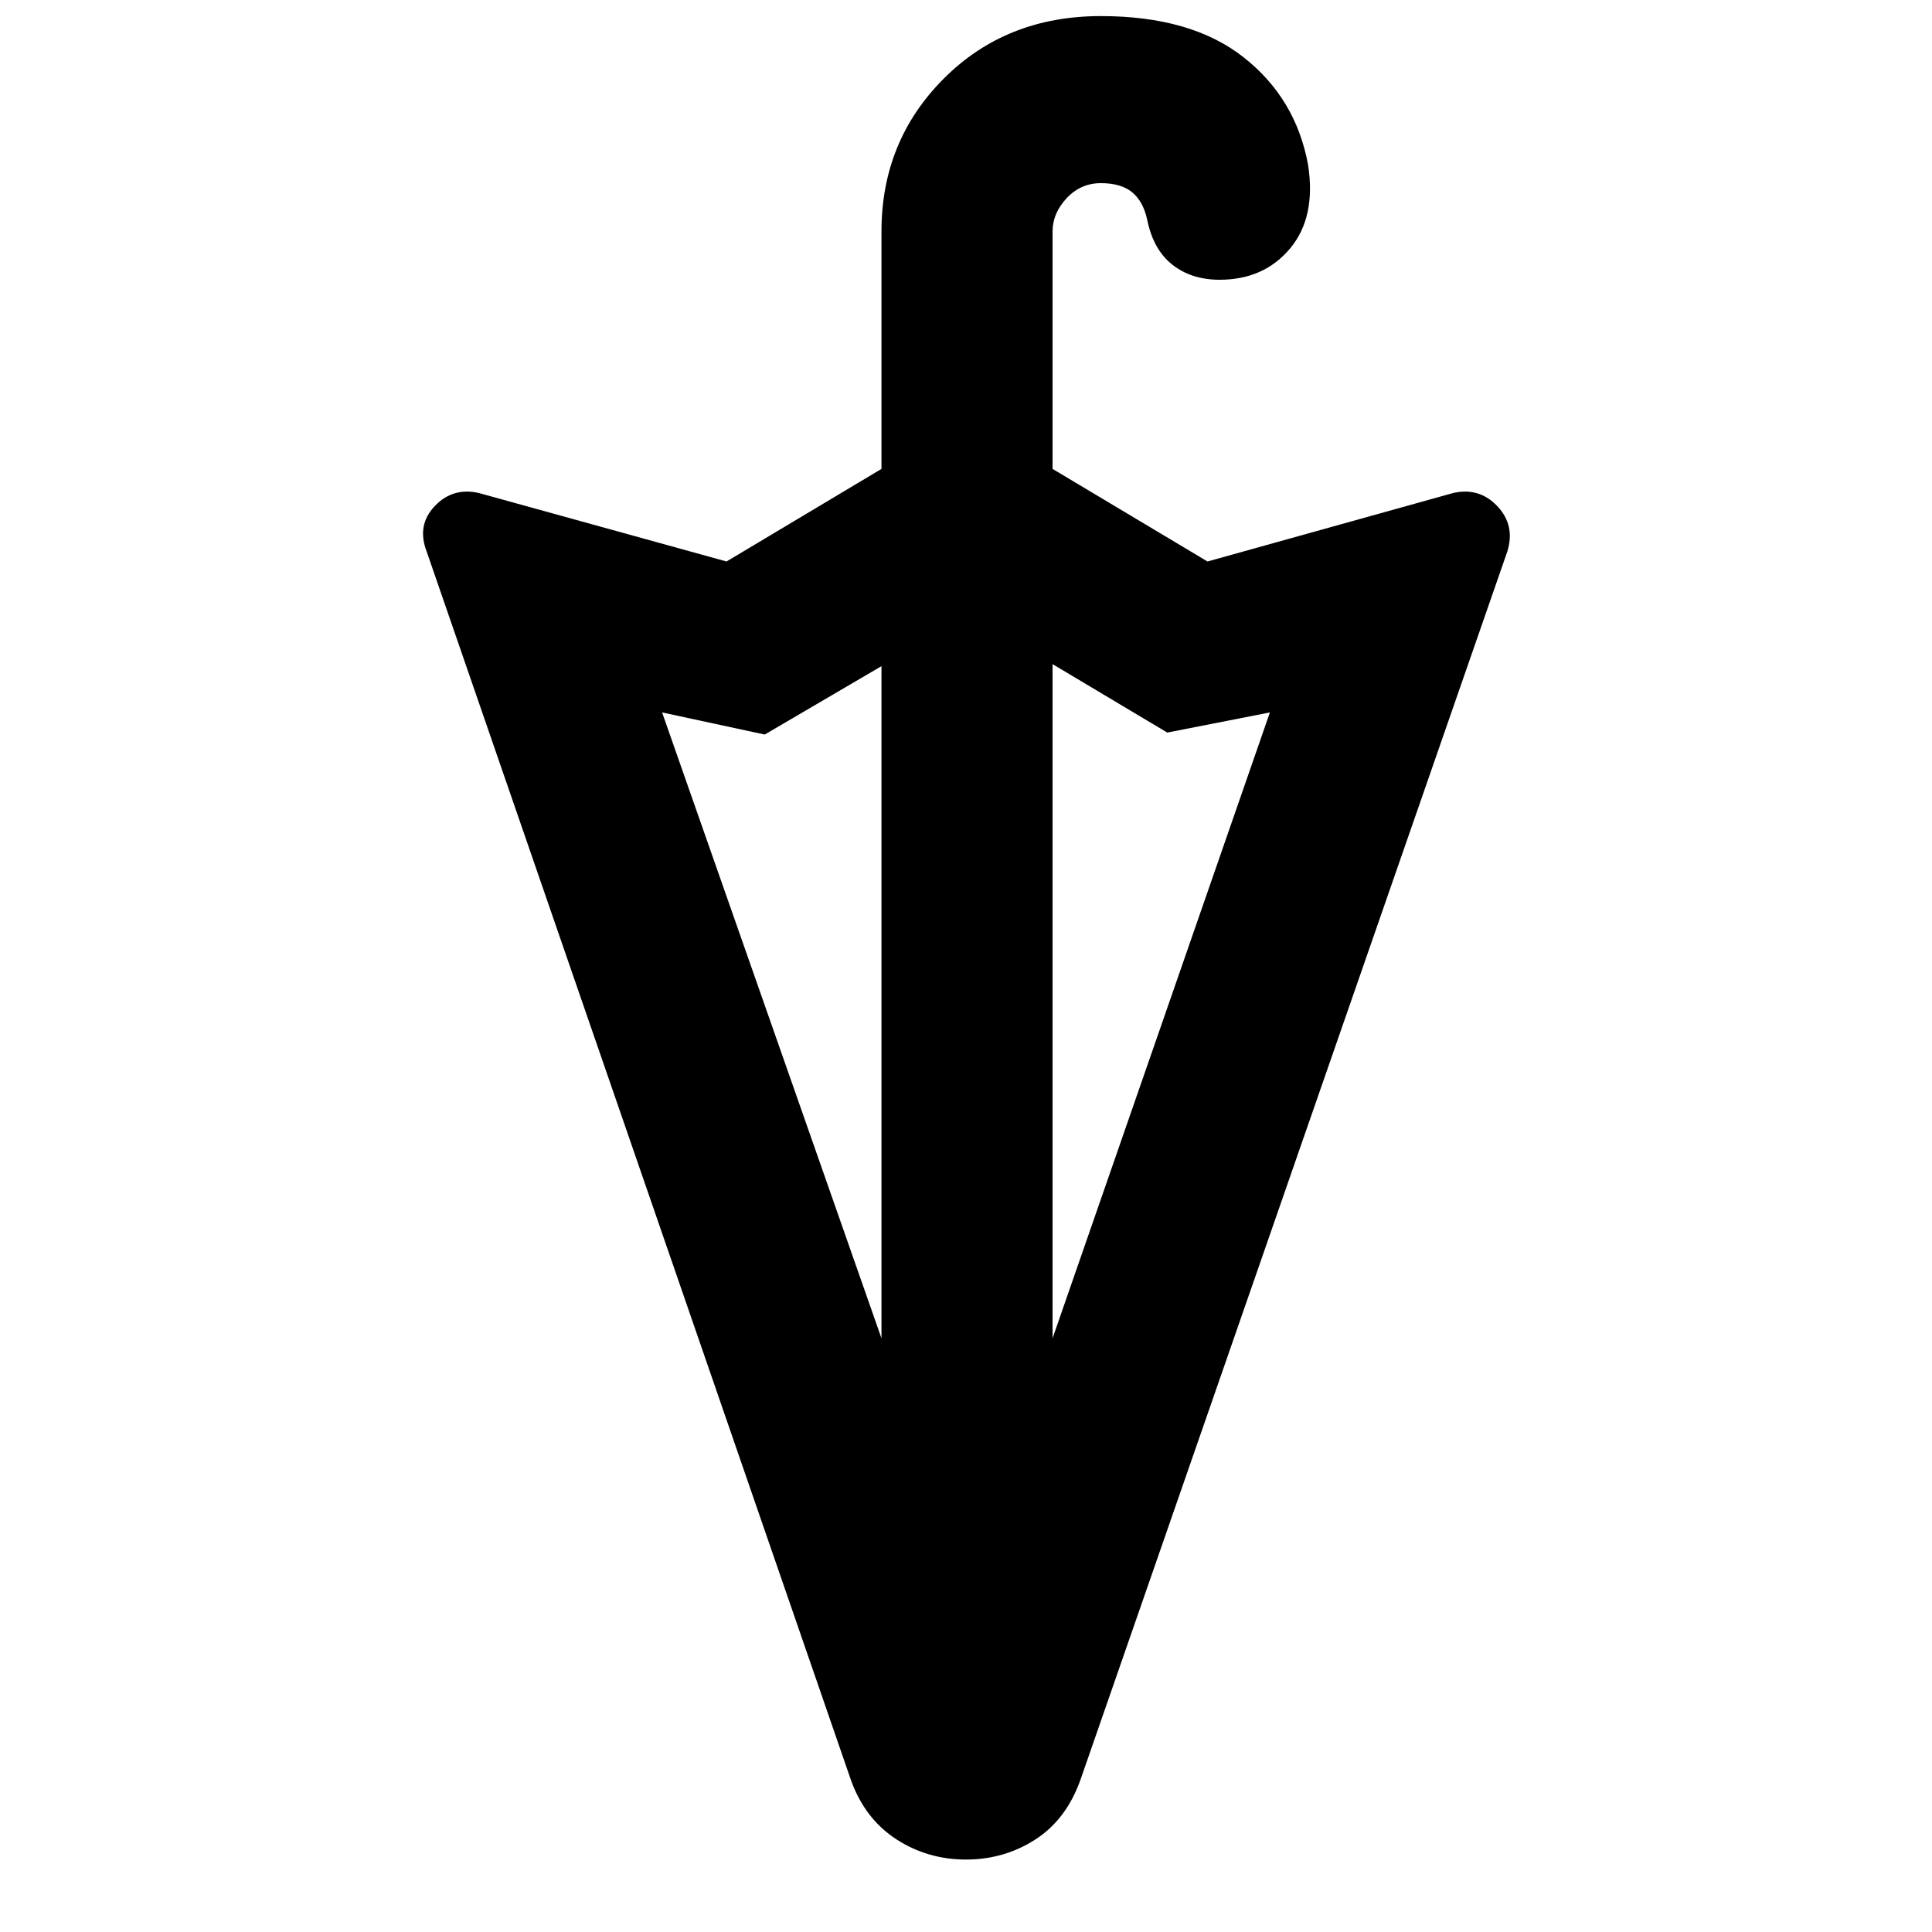 <svg xmlns="http://www.w3.org/2000/svg" height="40" width="40"><path d="M20 38.5q-.792 0-1.438-.417-.645-.416-.937-1.208L8.833 11.417q-.208-.542.167-.938.375-.396.917-.271l5.125 1.417 3.208-1.917V4.792q0-1.875 1.292-3.167Q20.833.333 22.792.333q1.875 0 2.958.855 1.083.854 1.333 2.229.167 1.083-.375 1.729-.541.646-1.458.646-.583 0-.979-.313-.396-.312-.521-.937-.083-.375-.312-.563-.23-.187-.646-.187-.417 0-.709.312-.291.313-.291.688v4.916L25 11.625l5.083-1.417q.542-.125.917.271t.208.938l-8.833 25.416q-.292.834-.937 1.25-.646.417-1.438.417Zm1.792-10.792 4.5-12.958-2.125.417-2.375-1.417Zm-3.542 0V13.792l-2.417 1.416-2.125-.458Z"/></svg>